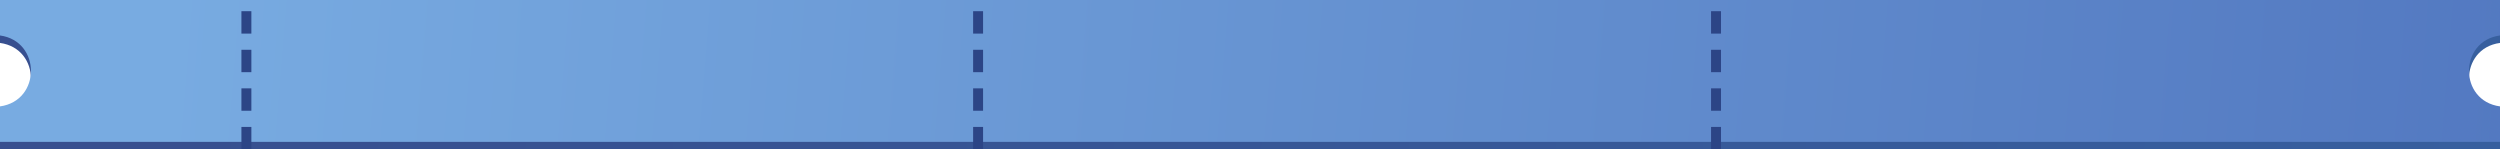 <svg width="2009" height="120" viewBox="0 0 2009 120" fill="none" xmlns="http://www.w3.org/2000/svg">
<path d="M0 6H2009V34.5V34.5C1975.77 38.973 1975.77 87.027 2009 91.5V91.5V120H0V91.5V91.5C33.157 86.966 33.157 39.034 0 34.5V34.5V6Z" fill="url(#paint0_linear_19_447)"/>
<path d="M0 0H2009V28.5V28.5C1975.77 32.973 1975.77 81.027 2009 85.5V85.5V114H0V85.5V85.5C33.157 80.966 33.157 33.034 0 28.5V28.5V0Z" fill="url(#paint1_linear_19_447)"/>
<line x1="198" y1="120" x2="198" y2="-1.74846e-07" stroke="#2C4586" stroke-width="8" stroke-dasharray="18 13"/>
<line x1="786" y1="120" x2="786" y2="-1.74846e-07" stroke="#2C4586" stroke-width="8" stroke-dasharray="18 13"/>
<line x1="1379" y1="120" x2="1379" y2="-1.74846e-07" stroke="#2C4586" stroke-width="8" stroke-dasharray="18 13"/>
<defs>
<linearGradient id="paint0_linear_19_447" x1="144.908" y1="-106.893" x2="2024.82" y2="45.58" gradientUnits="userSpaceOnUse">
<stop stop-color="#374F8F"/>
<stop offset="1" stop-color="#375F9E"/>
</linearGradient>
<linearGradient id="paint1_linear_19_447" x1="144.908" y1="-112.893" x2="2024.82" y2="39.58" gradientUnits="userSpaceOnUse">
<stop stop-color="#78ABE1"/>
<stop offset="1" stop-color="#5379C1"/>
</linearGradient>
</defs>
</svg>
